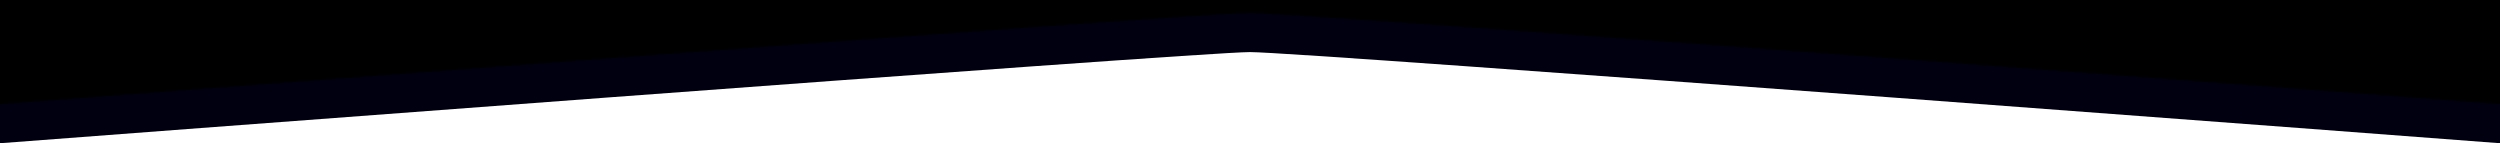 <svg xmlns="http://www.w3.org/2000/svg" viewBox="0 0 1920 110" preserveAspectRatio="none">
    <g class="n2-ss-divider-start">
        <path fill="#000010" duration="1" delay="0.2"
              d="M1920,0 L1920,10 L960,10 C920,10 0,10 0,10 L0,-2 L1920,-2 Z"></path>
        <path fill="#000000" duration="1" d="M1920,0 L1920,10 L960,10 L0,10 L0,-2 L1920,-2 Z"></path>
    </g>
    <g class="n2-ss-divider-end">
        <path fill="#000010" d="M1920,0 L1920,110 C1920,110 1000,40 960,40 C920,40 0,110 0,110 L0,-2 L1920,-2 Z"></path>
        <path fill="#000000" d="M1920,0 L1920,80 C1920,80 1000,10 960,10 C920,10 0,80 0,80 L0,-2 L1920,-2 Z"></path>
    </g>
</svg>
